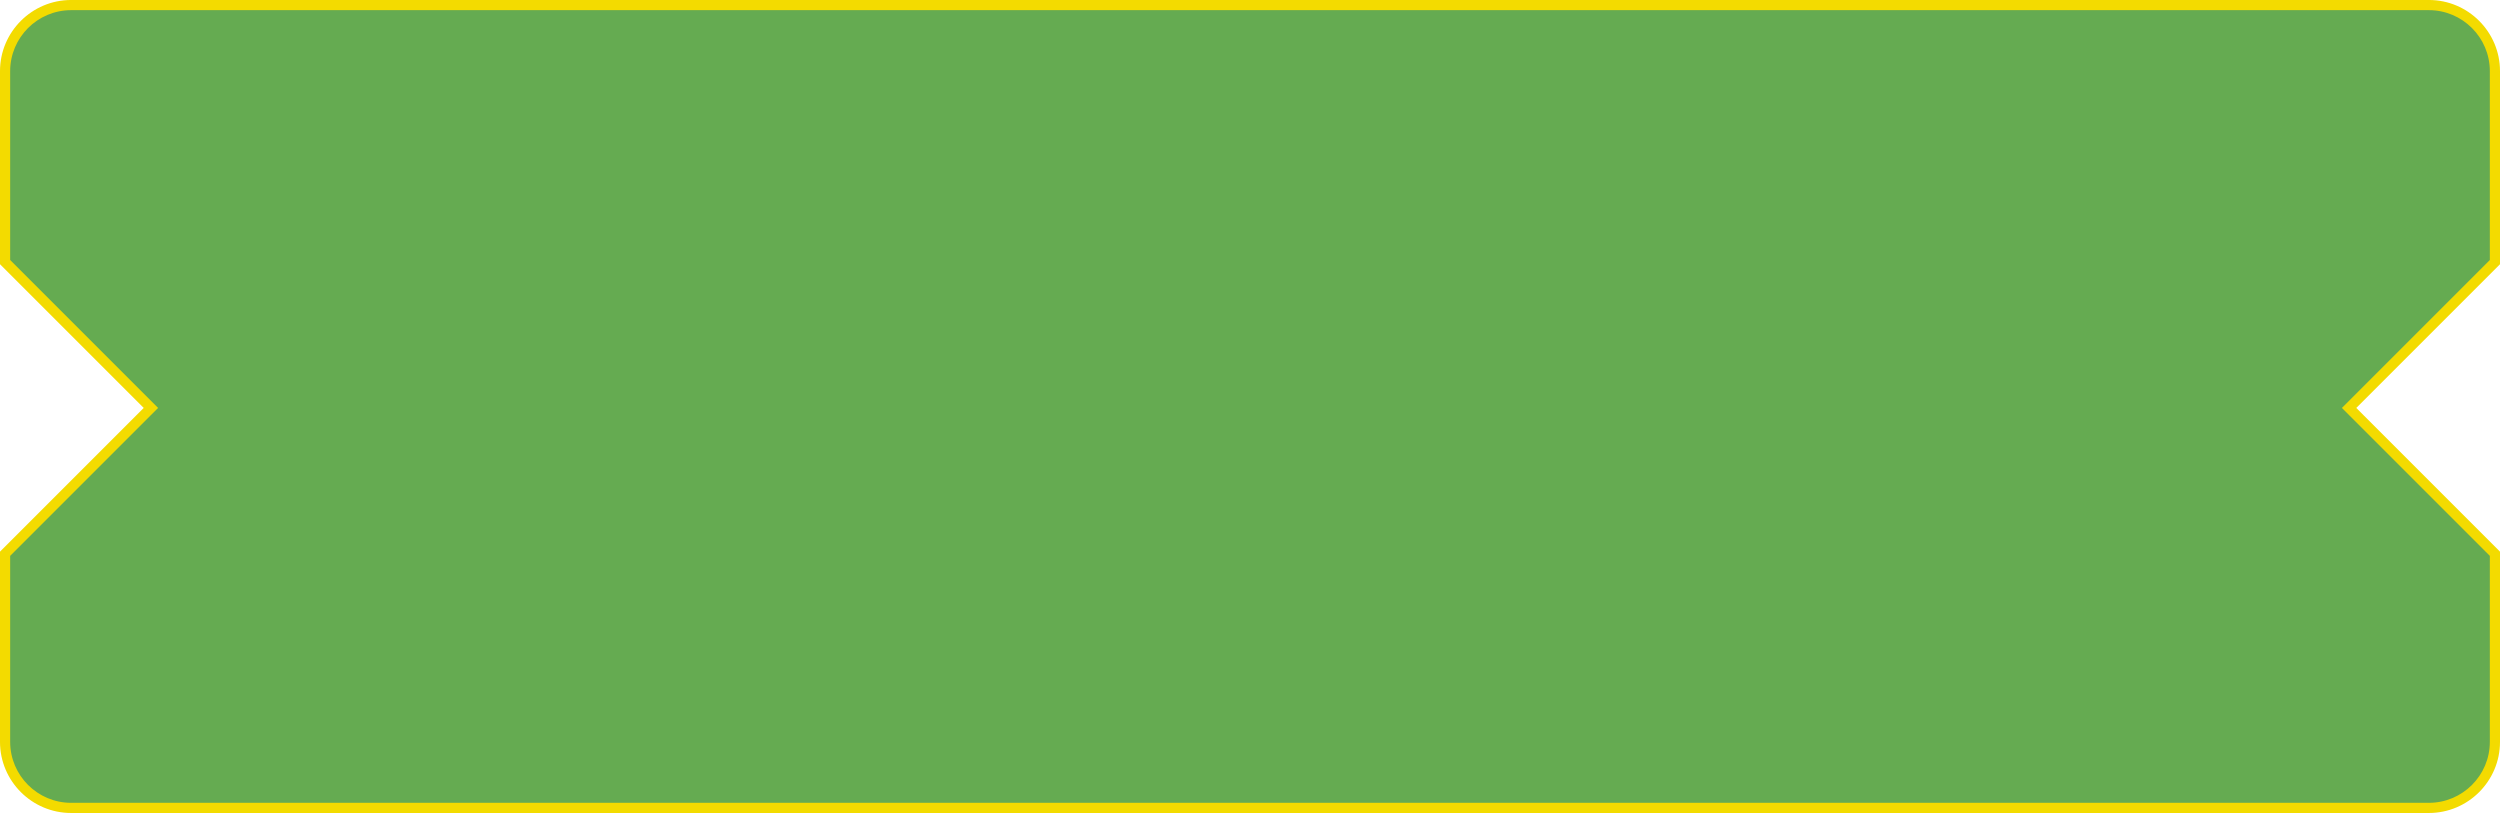 <svg xmlns="http://www.w3.org/2000/svg" viewBox="6507.999 404.001 246 79.999">
  <defs>
    <style>
      .cls-1 {
        fill: #65ab51;
      }

      .cls-2, .cls-3 {
        stroke: none;
      }

      .cls-3 {
        fill: #f3db00;
      }
    </style>
  </defs>
  <g id="Subtraction_13" data-name="Subtraction 13" class="cls-1" transform="translate(12429.857 459)">
    <path class="cls-2" d="M -5682.858 24.499 L -5914.858 24.499 C -5918.442 24.499 -5921.358 21.584 -5921.358 18.001 L -5921.358 -0.509 L -5907.363 -14.505 L -5907.009 -14.859 L -5907.363 -15.212 L -5921.358 -29.208 L -5921.358 -47.999 C -5921.358 -51.584 -5918.442 -54.5 -5914.858 -54.5 L -5682.858 -54.5 C -5679.274 -54.5 -5676.358 -51.584 -5676.358 -47.999 L -5676.358 -29.206 L -5690.354 -15.211 L -5690.707 -14.857 L -5690.354 -14.504 L -5676.358 -0.508 L -5676.358 18.001 C -5676.358 21.584 -5679.274 24.499 -5682.858 24.499 Z"/>
    <path class="cls-3" d="M -5682.858 23.999 C -5679.549 23.999 -5676.858 21.308 -5676.858 18.001 L -5676.858 -0.301 L -5690.707 -14.15 L -5691.414 -14.857 L -5690.707 -15.564 L -5676.858 -29.413 L -5676.858 -47.999 C -5676.858 -51.308 -5679.549 -54 -5682.858 -54 L -5914.858 -54 C -5918.167 -54 -5920.858 -51.308 -5920.858 -47.999 L -5920.858 -29.415 L -5907.009 -15.566 L -5906.302 -14.859 L -5907.009 -14.152 L -5920.858 -0.302 L -5920.858 18.001 C -5920.858 21.308 -5918.167 23.999 -5914.858 23.999 L -5682.858 23.999 M -5682.858 24.999 L -5914.858 24.999 C -5918.718 24.999 -5921.858 21.86 -5921.858 18.001 L -5921.858 -0.717 L -5907.716 -14.859 L -5921.858 -29.001 L -5921.858 -47.999 C -5921.858 -51.859 -5918.718 -55 -5914.858 -55 L -5682.858 -55 C -5678.998 -55 -5675.858 -51.859 -5675.858 -47.999 L -5675.858 -28.999 L -5690 -14.857 L -5675.858 -0.715 L -5675.858 18.001 C -5675.858 21.86 -5678.998 24.999 -5682.858 24.999 Z"/>
  </g>
</svg>
